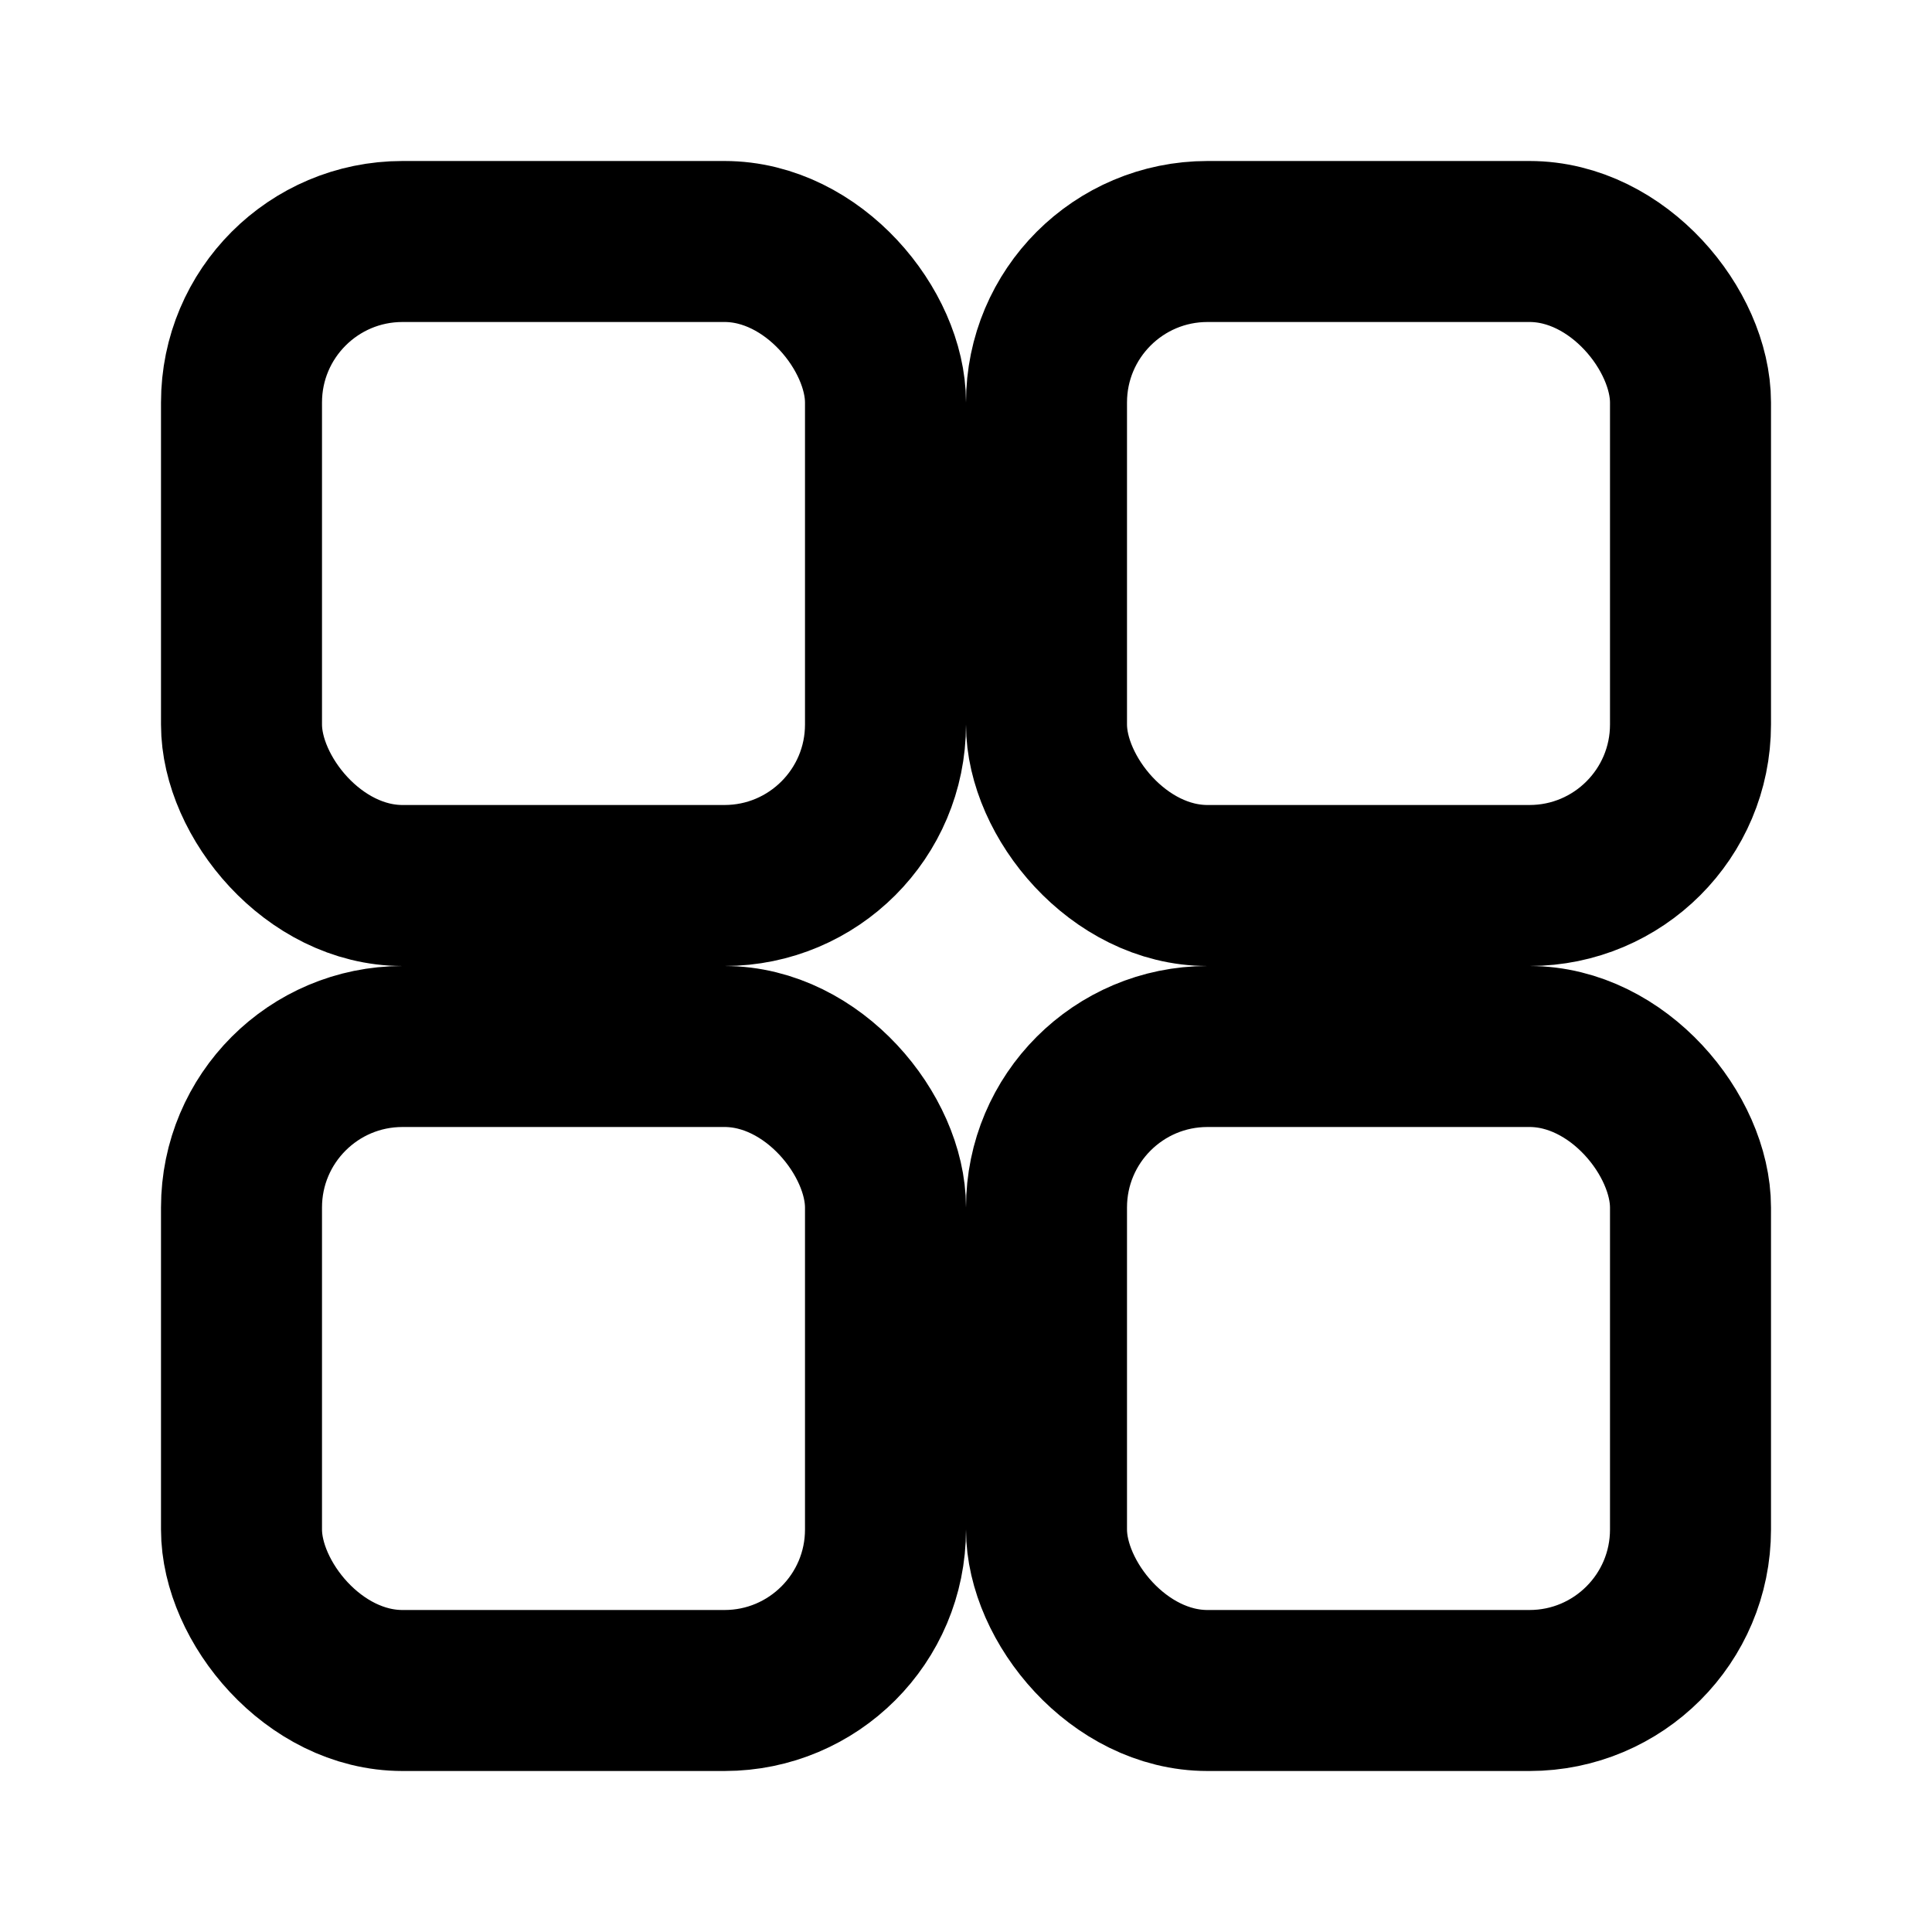 <svg xmlns="http://www.w3.org/2000/svg" width="24" height="24" viewBox="0 0 24 24" fill="none" stroke="currentColor" stroke-width="2" stroke-linecap="round" stroke-linejoin="round">
<rect x="3" y="3" width="8" height="8" rx="2"/><rect x="13" y="3" width="8" height="8" rx="2"/><rect x="3" y="13" width="8" height="8" rx="2"/><rect x="13" y="13" width="8" height="8" rx="2"/>
</svg>
